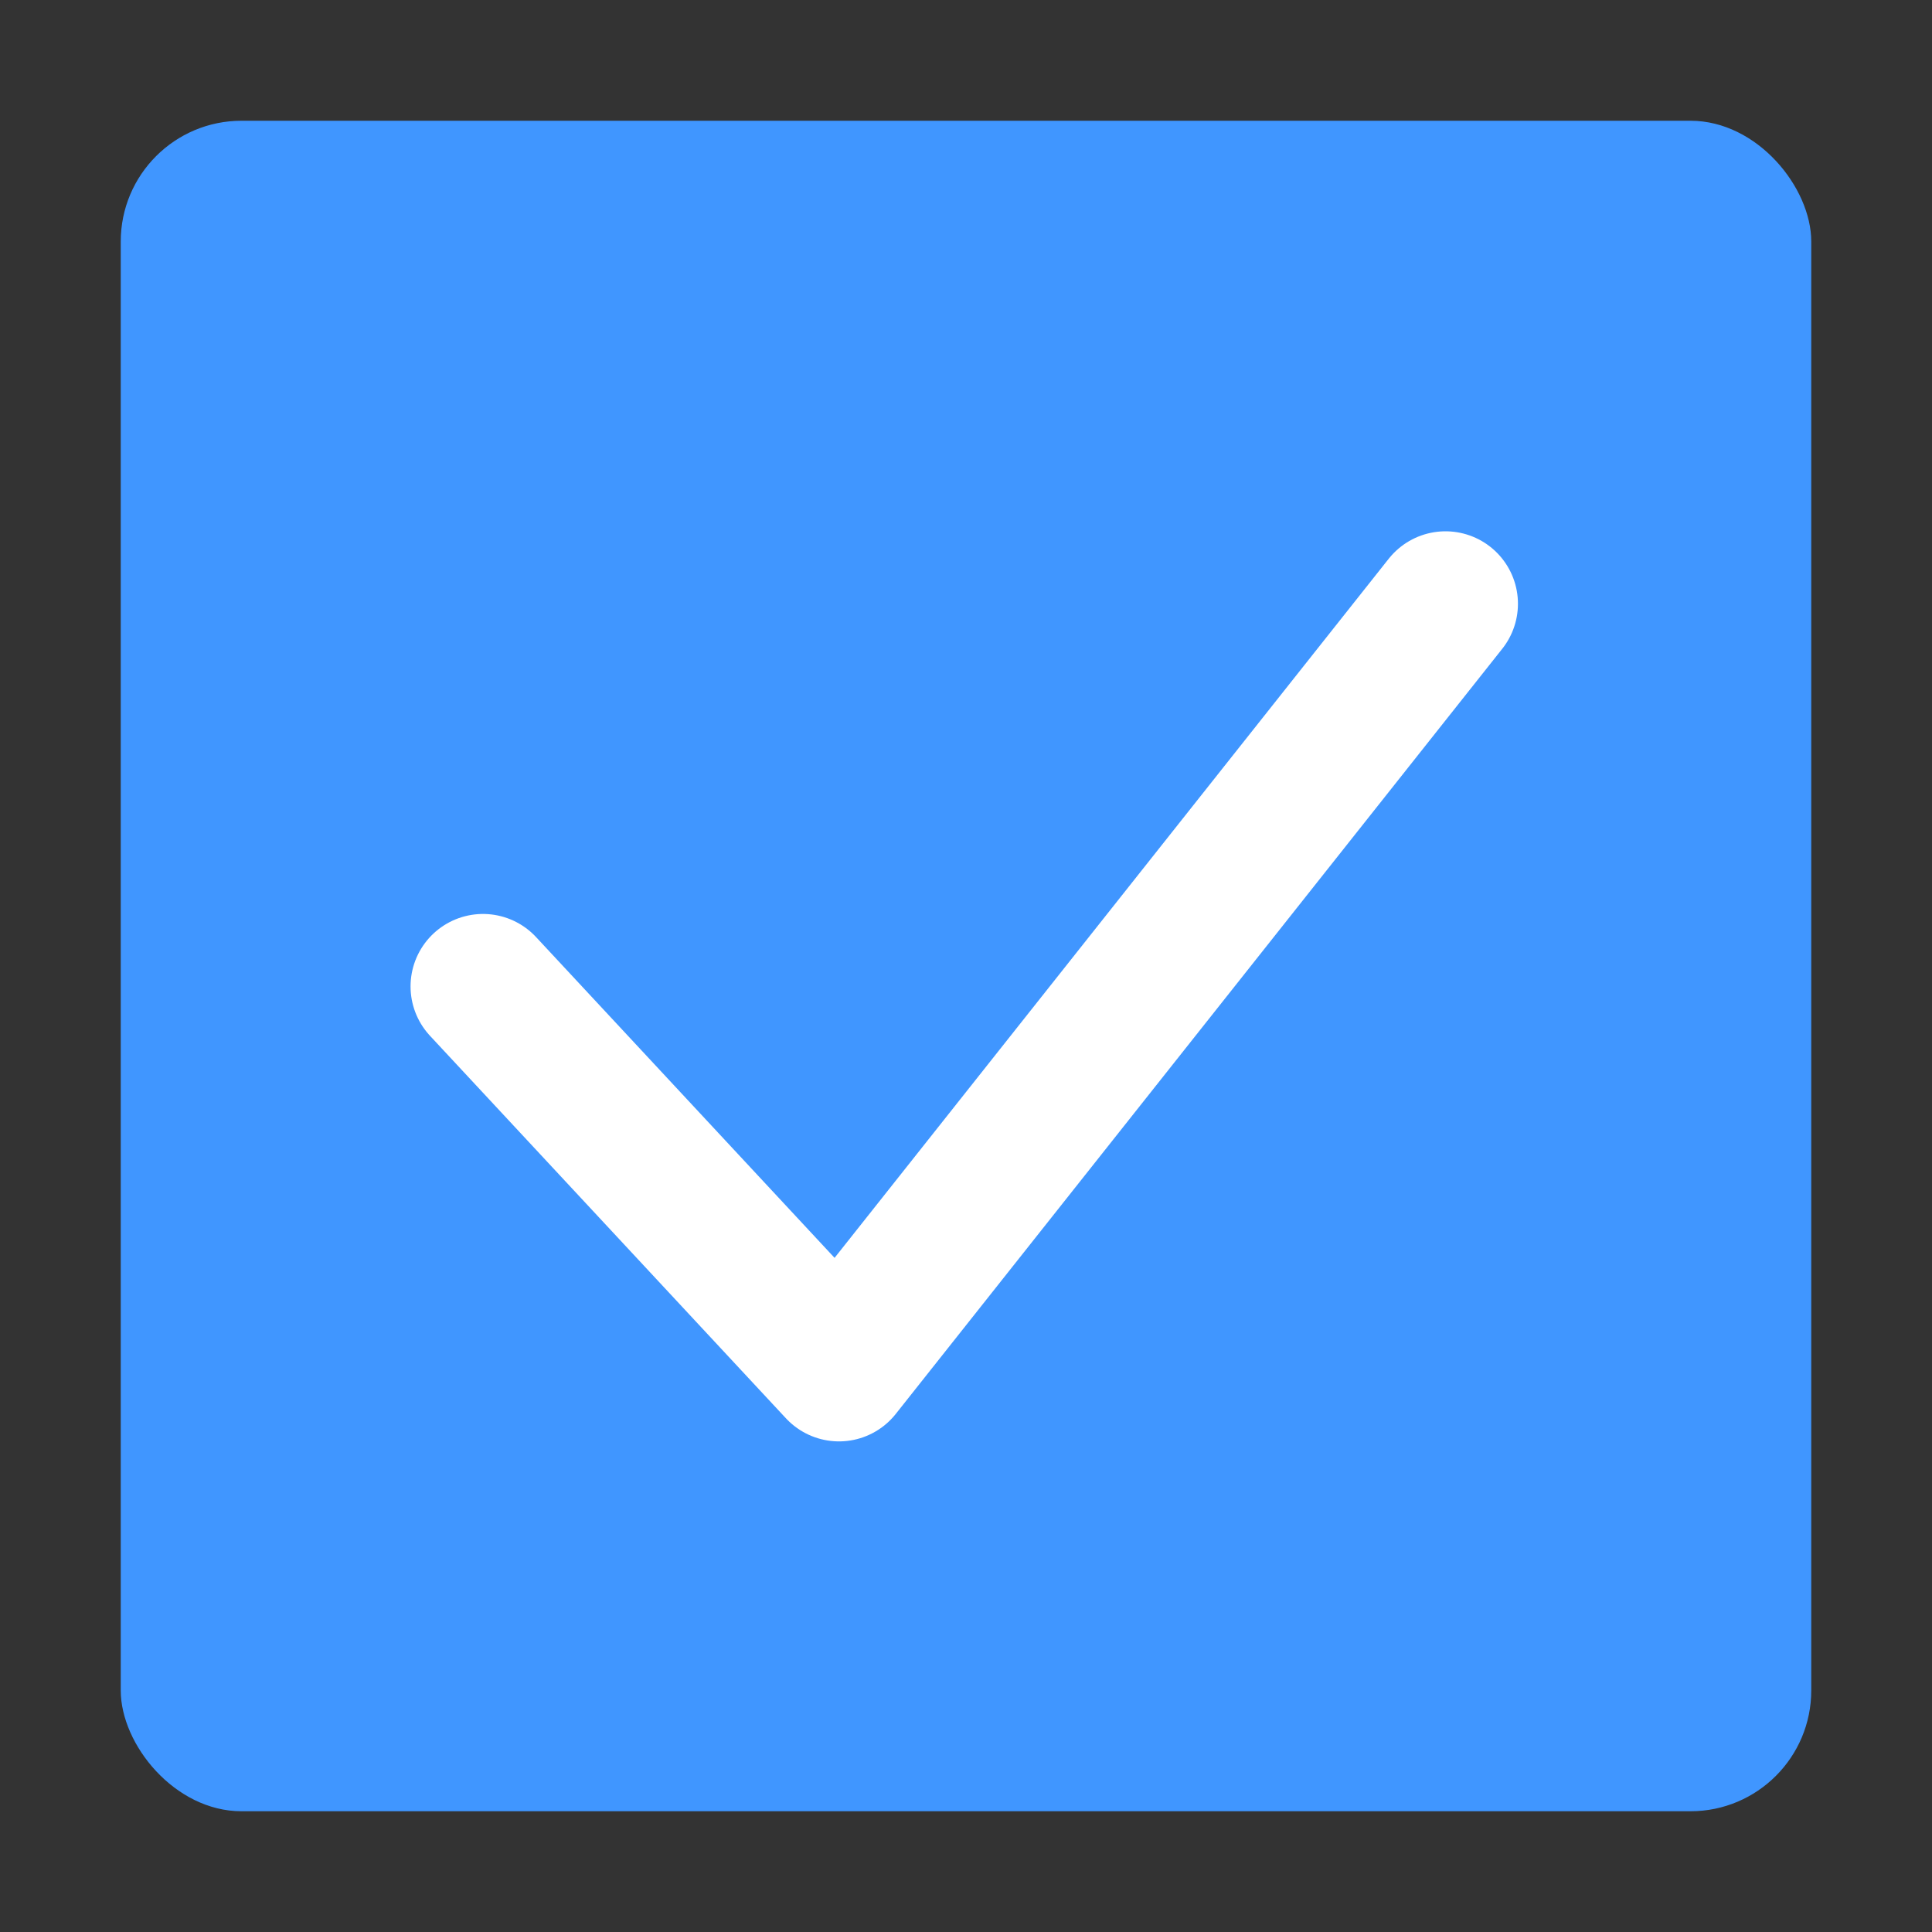 <?xml version="1.0" encoding="UTF-8"?>
<svg width="16px" height="16px" viewBox="0 0 16 16" version="1.1" xmlns="http://www.w3.org/2000/svg" xmlns:xlink="http://www.w3.org/1999/xlink">
    <rect x="0" y="0" width="16" height="16" fill="#333333" stroke="none"/>
    <title>切片</title>
    <g id="v1.3" stroke="none" stroke-width="1" fill="none" fill-rule="evenodd">
        <g id="我的模板/默认状态" transform="translate(-1250, -289)">
            <g id="编组-77" transform="translate(1242, 281)">
                <g id="icon/fuxuankuang备份" transform="translate(8, 8)">
                    <rect id="矩形" fill="#D8D8D8" opacity="0" x="0" y="0" width="16" height="16"></rect>
                    <rect id="选框" fill="#4096FF" fill-rule="nonzero" x="1" y="1" width="14" height="14" rx="1"></rect>
                    <polyline id="路径-5" stroke="#FFFFFF" stroke-width="1.2" stroke-linecap="round" stroke-linejoin="round" points="4 8.169 6.948 11.337 11.971 5"></polyline>
                </g>
            </g>
        </g>
    </g>
</svg>